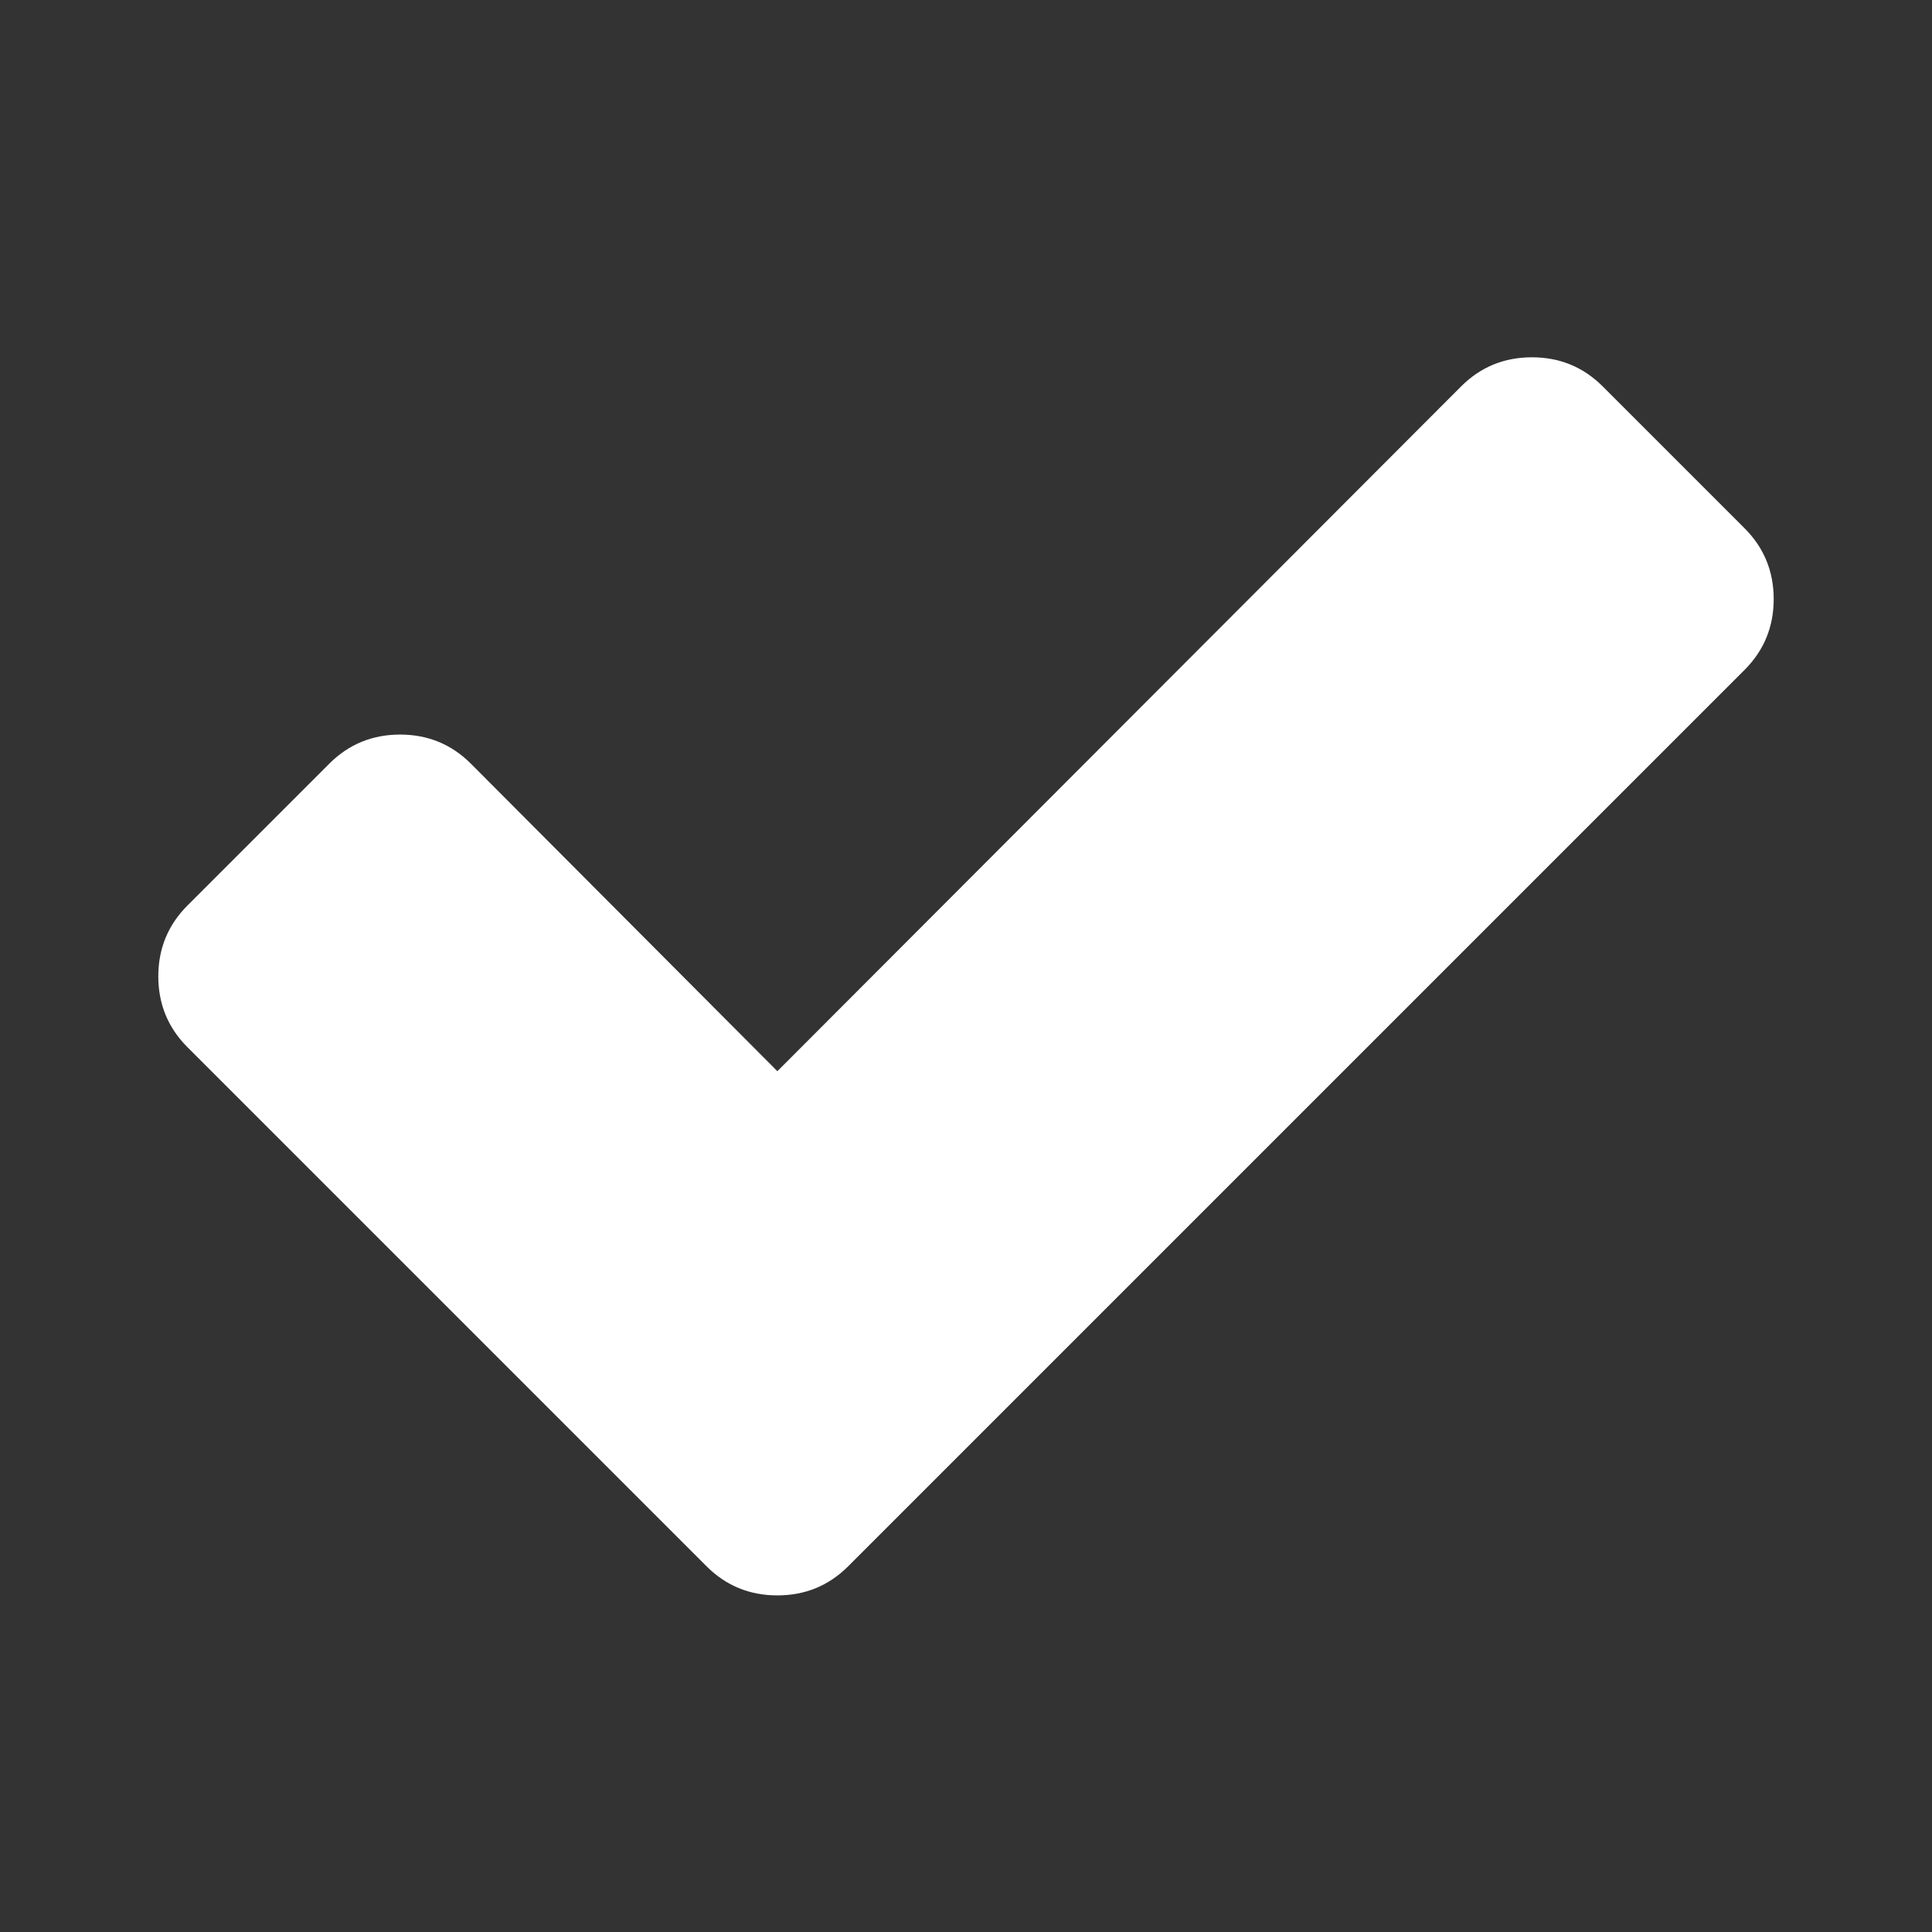 <svg viewBox="0 0 80 80" version="1.1" xmlns="http://www.w3.org/2000/svg" xmlns:xlink="http://www.w3.org/1999/xlink">
  <rect x="0" y="0" width="80" height="80" fill="#333333" stroke="none"/>
  <g id="Page-1" stroke="none" stroke-width="1" fill="none" fill-rule="evenodd">
    <g id="svg-confirm">
      <path d="M73.445,24.807 C73.445,25.957 73.042,26.936 72.237,27.741 L35.124,64.854 C34.318,65.66 33.34,66.062 32.189,66.062 C31.038,66.062 30.06,65.66 29.254,64.854 L7.763,43.363 C6.958,42.558 6.555,41.579 6.555,40.429 C6.555,39.278 6.958,38.3 7.763,37.494 L13.632,31.625 C14.438,30.819 15.416,30.417 16.567,30.417 C17.718,30.417 18.696,30.819 19.501,31.625 L32.189,44.356 L60.499,16.003 C61.304,15.197 62.282,14.795 63.433,14.795 C64.584,14.795 65.562,15.197 66.368,16.003 L72.237,21.872 C73.042,22.678 73.445,23.656 73.445,24.807 Z" id="1" fill="#FFF" class="theme-icon-color"></path>
    </g>
  </g>
</svg>

